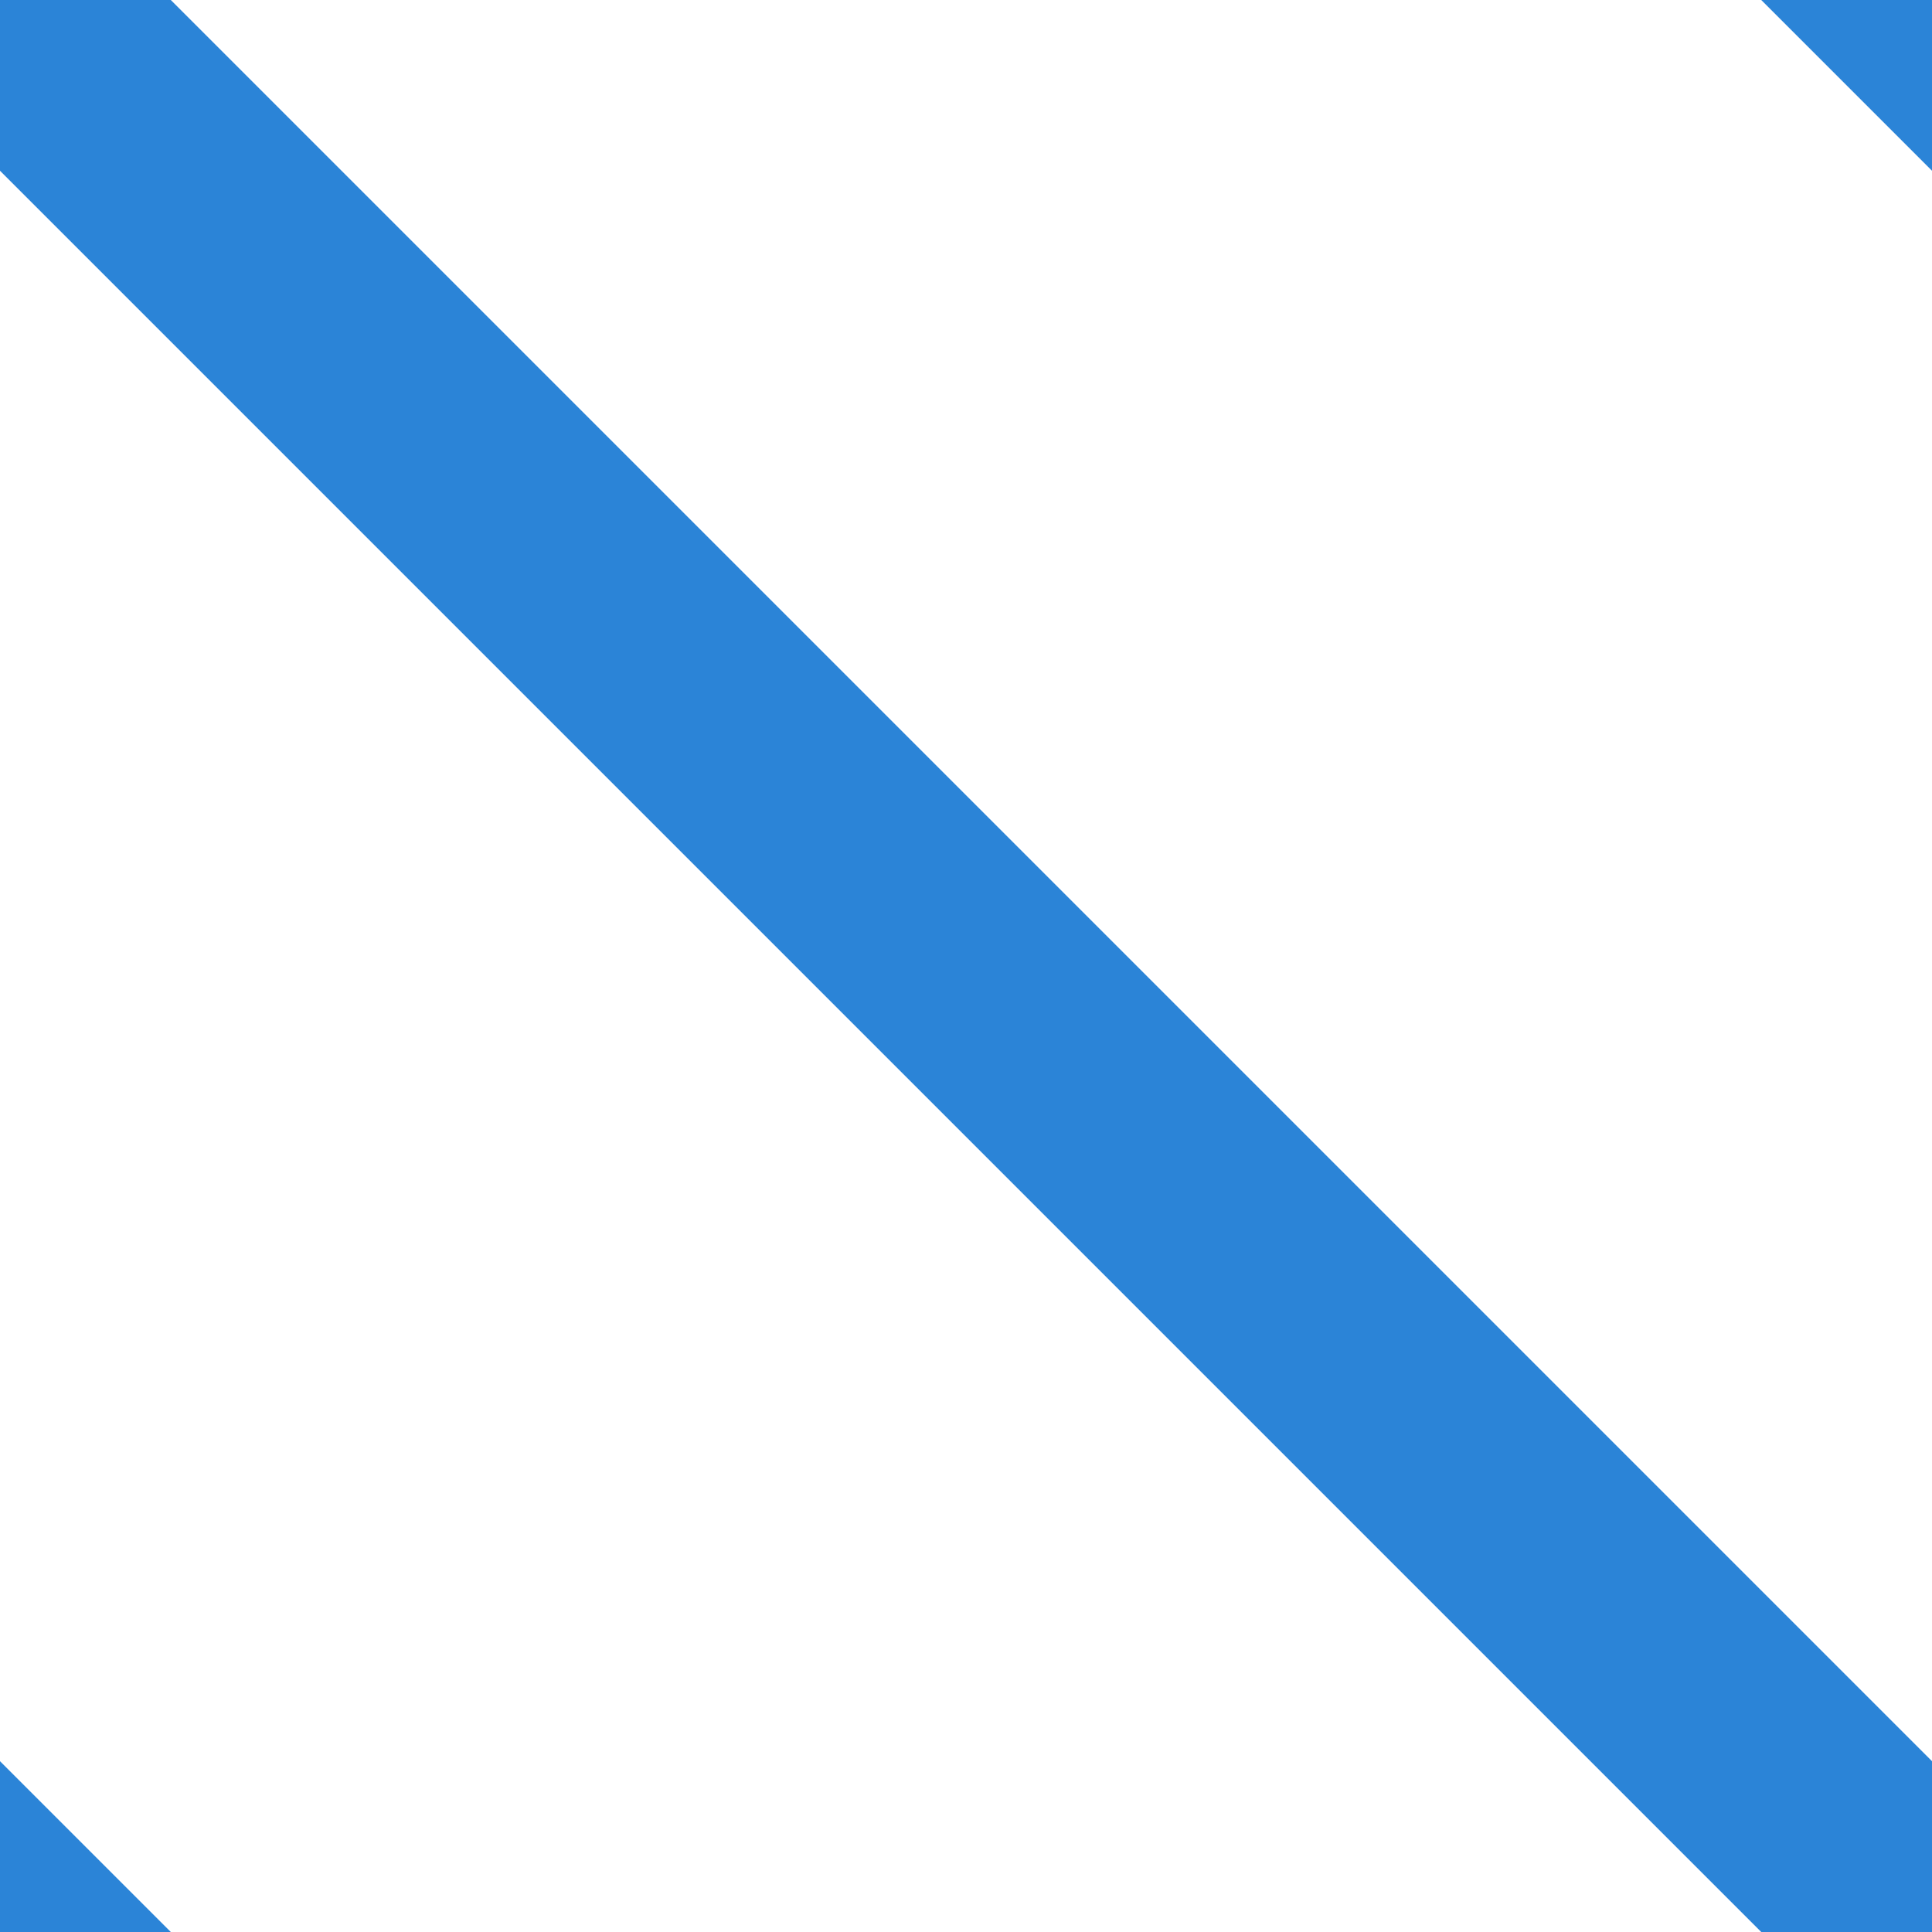 
<svg width="8" height="8" viewBox="0 0 8 8" fill="none" xmlns="http://www.w3.org/2000/svg">
<g clip-path="url(#clip0_240_185)">
<rect x="-1" y="-0.293" width="1" height="14" transform="rotate(-45 -1 -0.293)" fill="#2b84d7" />
<rect x="3" y="-4.293" width="1" height="14" transform="rotate(-45 3 -4.293)" fill="#2b84d7"/>
<rect x="-6" y="2.707" width="1" height="14" transform="rotate(-45 -6 2.707)" fill="#2b84d7"/>
</g>
<defs>
<clipPath id="clip0_240_185">
<rect width="8" height="8" fill="white"/>
</clipPath>
</defs>
</svg>
